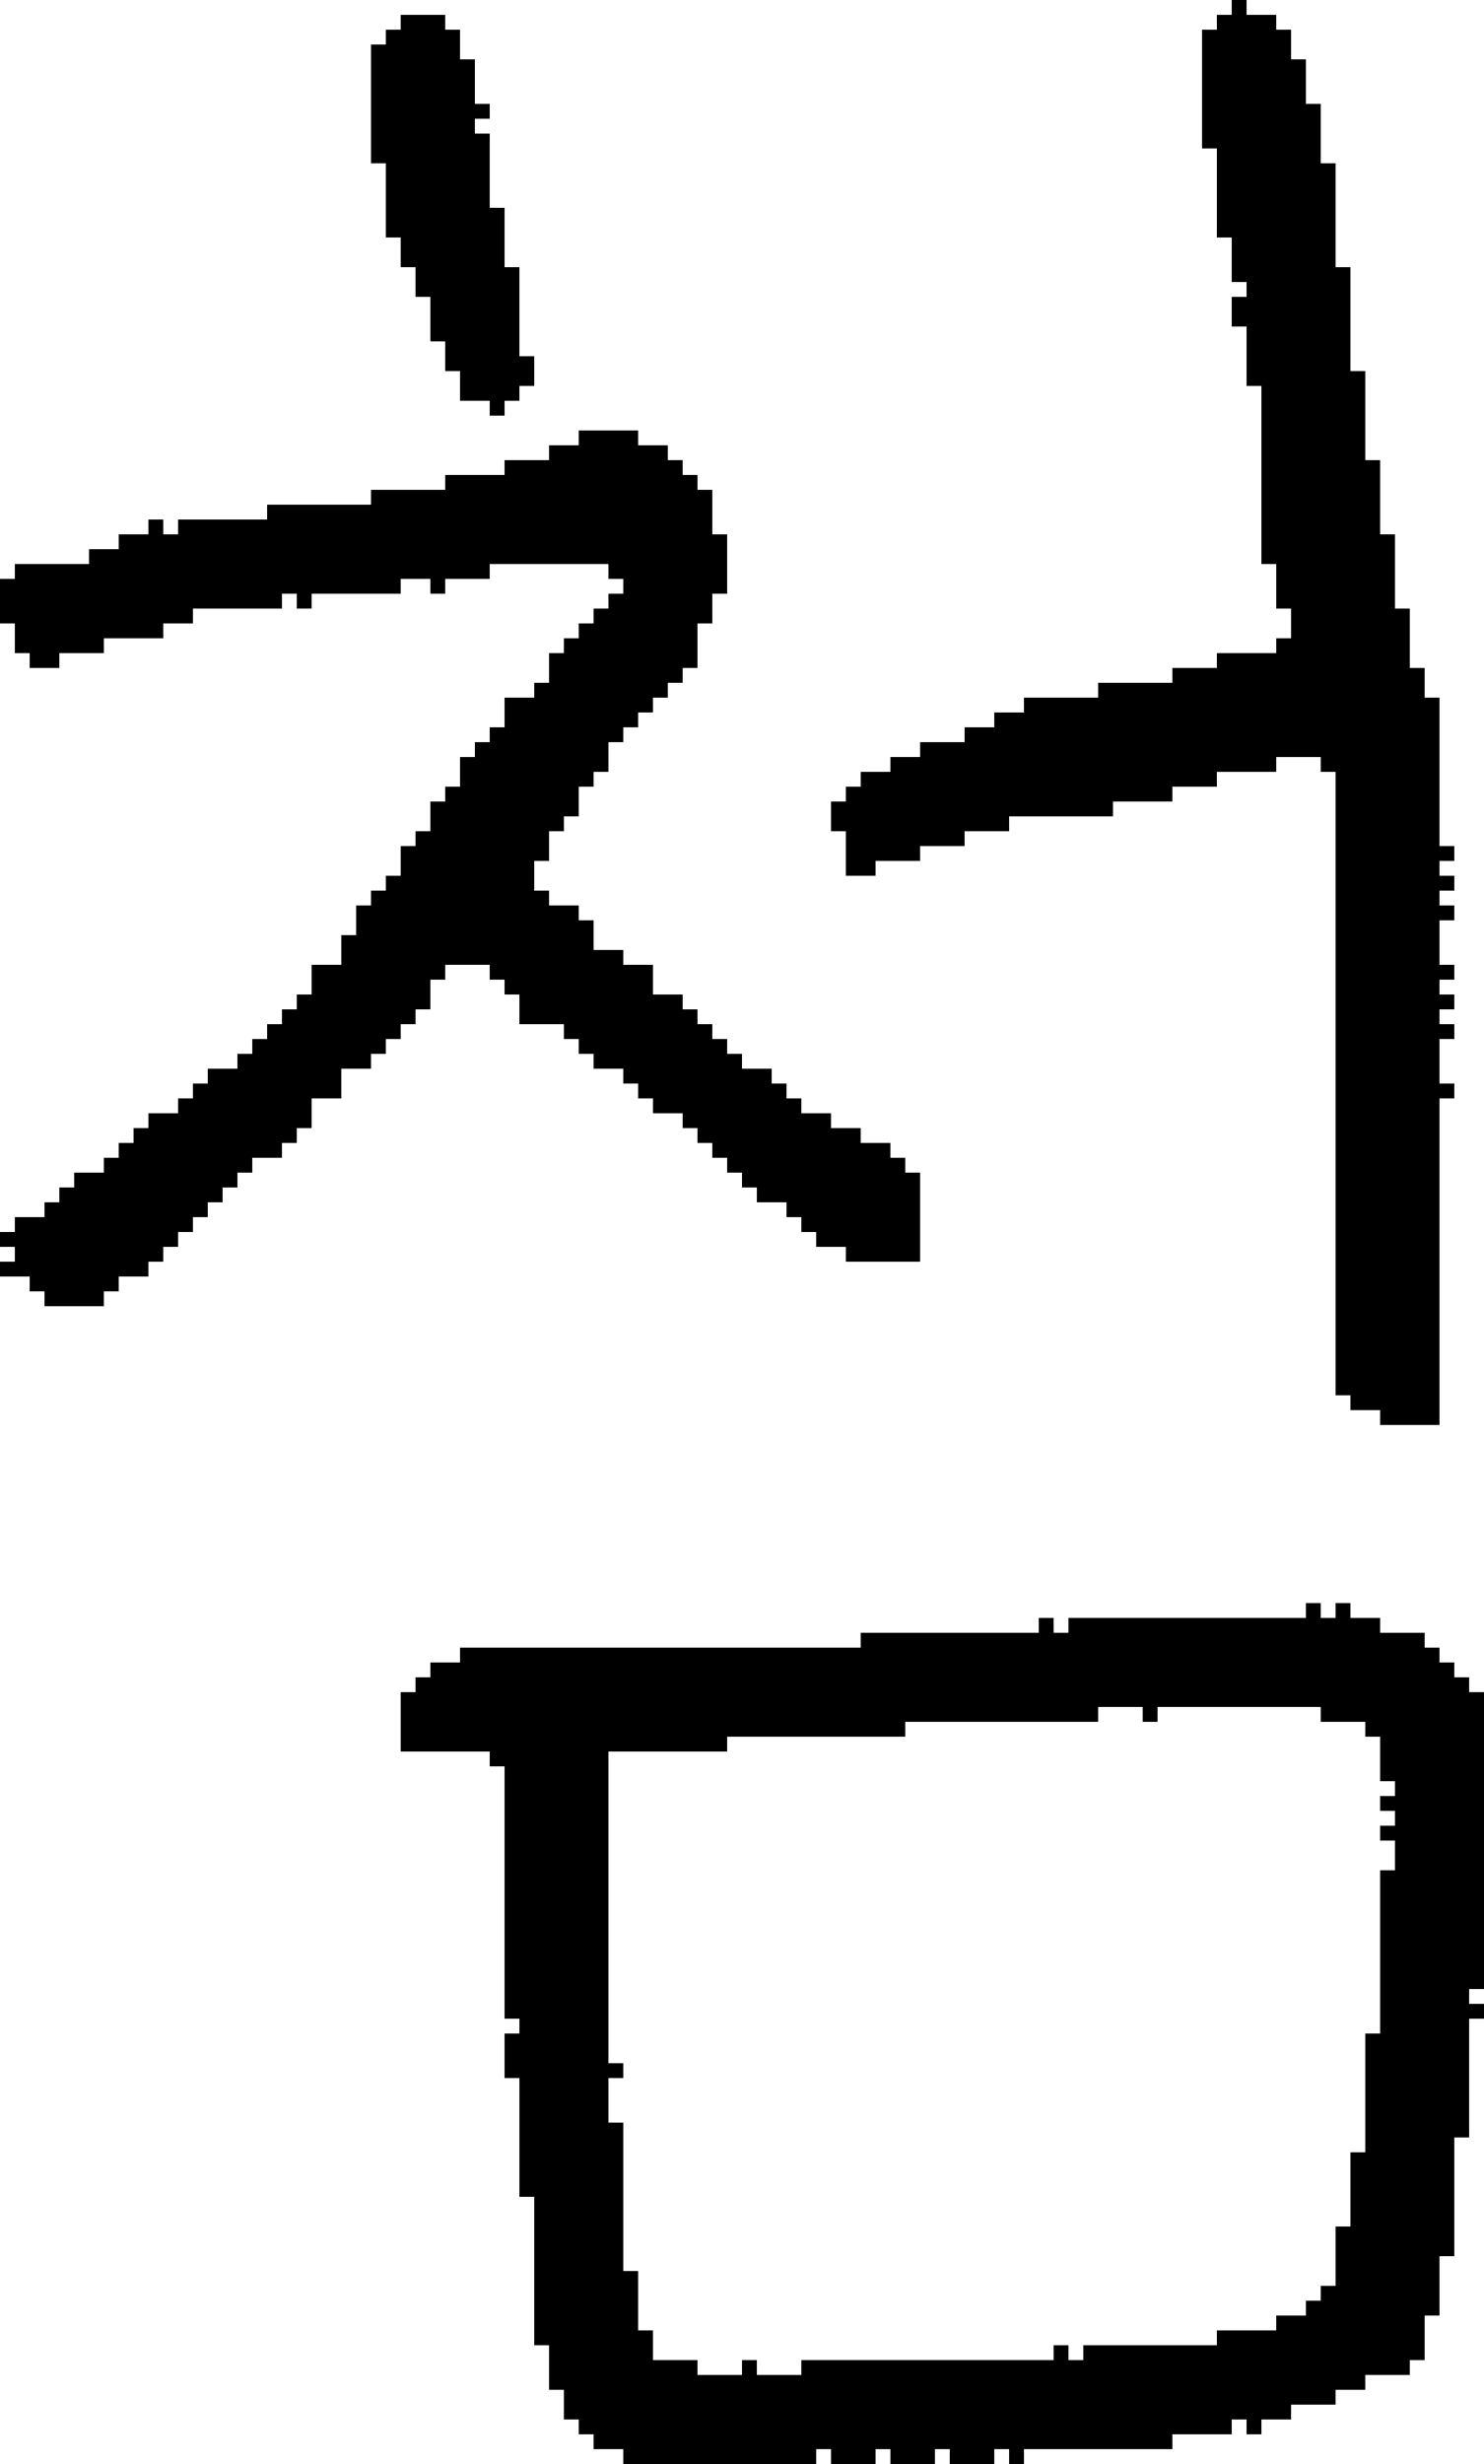 <?xml version="1.0" encoding="UTF-8" standalone="no"?>
<!DOCTYPE svg PUBLIC "-//W3C//DTD SVG 1.1//EN" 
  "http://www.w3.org/Graphics/SVG/1.1/DTD/svg11.dtd">
<svg width="100" height="166"
     xmlns="http://www.w3.org/2000/svg" version="1.1">
 <path d="  M 4,80  L 4,81  L 3,81  L 3,82  L 1,82  L 1,83  L 0,83  L 0,84  L 1,84  L 1,85  L 0,85  L 0,86  L 2,86  L 2,87  L 3,87  L 3,88  L 7,88  L 7,87  L 8,87  L 8,86  L 10,86  L 10,85  L 11,85  L 11,84  L 12,84  L 12,83  L 13,83  L 13,82  L 14,82  L 14,81  L 15,81  L 15,80  L 16,80  L 16,79  L 17,79  L 17,78  L 19,78  L 19,77  L 20,77  L 20,76  L 21,76  L 21,74  L 23,74  L 23,72  L 25,72  L 25,71  L 26,71  L 26,70  L 27,70  L 27,69  L 28,69  L 28,68  L 29,68  L 29,66  L 30,66  L 30,65  L 33,65  L 33,66  L 34,66  L 34,67  L 35,67  L 35,69  L 38,69  L 38,70  L 39,70  L 39,71  L 40,71  L 40,72  L 42,72  L 42,73  L 43,73  L 43,74  L 44,74  L 44,75  L 46,75  L 46,76  L 47,76  L 47,77  L 48,77  L 48,78  L 49,78  L 49,79  L 50,79  L 50,80  L 51,80  L 51,81  L 53,81  L 53,82  L 54,82  L 54,83  L 55,83  L 55,84  L 57,84  L 57,85  L 62,85  L 62,79  L 61,79  L 61,78  L 60,78  L 60,77  L 58,77  L 58,76  L 56,76  L 56,75  L 54,75  L 54,74  L 53,74  L 53,73  L 52,73  L 52,72  L 50,72  L 50,71  L 49,71  L 49,70  L 48,70  L 48,69  L 47,69  L 47,68  L 46,68  L 46,67  L 44,67  L 44,65  L 42,65  L 42,64  L 40,64  L 40,62  L 39,62  L 39,61  L 37,61  L 37,60  L 36,60  L 36,58  L 37,58  L 37,56  L 38,56  L 38,55  L 39,55  L 39,53  L 40,53  L 40,52  L 41,52  L 41,50  L 42,50  L 42,49  L 43,49  L 43,48  L 44,48  L 44,47  L 45,47  L 45,46  L 46,46  L 46,45  L 47,45  L 47,42  L 48,42  L 48,40  L 49,40  L 49,36  L 48,36  L 48,33  L 47,33  L 47,32  L 46,32  L 46,31  L 45,31  L 45,30  L 43,30  L 43,29  L 39,29  L 39,30  L 37,30  L 37,31  L 34,31  L 34,32  L 30,32  L 30,33  L 25,33  L 25,34  L 18,34  L 18,35  L 12,35  L 12,36  L 11,36  L 11,35  L 10,35  L 10,36  L 8,36  L 8,37  L 6,37  L 6,38  L 1,38  L 1,39  L 0,39  L 0,42  L 1,42  L 1,44  L 2,44  L 2,45  L 4,45  L 4,44  L 7,44  L 7,43  L 11,43  L 11,42  L 13,42  L 13,41  L 19,41  L 19,40  L 20,40  L 20,41  L 21,41  L 21,40  L 27,40  L 27,39  L 29,39  L 29,40  L 30,40  L 30,39  L 33,39  L 33,38  L 41,38  L 41,39  L 42,39  L 42,40  L 41,40  L 41,41  L 40,41  L 40,42  L 39,42  L 39,43  L 38,43  L 38,44  L 37,44  L 37,46  L 36,46  L 36,47  L 34,47  L 34,49  L 33,49  L 33,50  L 32,50  L 32,51  L 31,51  L 31,53  L 30,53  L 30,54  L 29,54  L 29,56  L 28,56  L 28,57  L 27,57  L 27,59  L 26,59  L 26,60  L 25,60  L 25,61  L 24,61  L 24,63  L 23,63  L 23,65  L 21,65  L 21,67  L 20,67  L 20,68  L 19,68  L 19,69  L 18,69  L 18,70  L 17,70  L 17,71  L 16,71  L 16,72  L 14,72  L 14,73  L 13,73  L 13,74  L 12,74  L 12,75  L 10,75  L 10,76  L 9,76  L 9,77  L 8,77  L 8,78  L 7,78  L 7,79  L 5,79  L 5,80  Z  " style="fill:rgb(0, 0, 0); fill-opacity:1.000; stroke:none;" />
 <path d="  M 26,2  L 26,3  L 25,3  L 25,11  L 26,11  L 26,16  L 27,16  L 27,18  L 28,18  L 28,20  L 29,20  L 29,23  L 30,23  L 30,25  L 31,25  L 31,27  L 33,27  L 33,28  L 34,28  L 34,27  L 35,27  L 35,26  L 36,26  L 36,24  L 35,24  L 35,18  L 34,18  L 34,14  L 33,14  L 33,9  L 32,9  L 32,8  L 33,8  L 33,7  L 32,7  L 32,4  L 31,4  L 31,2  L 30,2  L 30,1  L 27,1  L 27,2  Z  " style="fill:rgb(0, 0, 0); fill-opacity:1.000; stroke:none;" />
 <path d="  M 92,116  L 92,117  L 93,117  L 93,120  L 94,120  L 94,121  L 93,121  L 93,122  L 94,122  L 94,123  L 93,123  L 93,124  L 94,124  L 94,126  L 93,126  L 93,137  L 92,137  L 92,145  L 91,145  L 91,150  L 90,150  L 90,154  L 89,154  L 89,155  L 88,155  L 88,156  L 86,156  L 86,157  L 82,157  L 82,158  L 73,158  L 73,159  L 72,159  L 72,158  L 71,158  L 71,159  L 54,159  L 54,160  L 51,160  L 51,159  L 50,159  L 50,160  L 47,160  L 47,159  L 44,159  L 44,157  L 43,157  L 43,153  L 42,153  L 42,143  L 41,143  L 41,140  L 42,140  L 42,139  L 41,139  L 41,118  L 49,118  L 49,117  L 61,117  L 61,116  L 74,116  L 74,115  L 77,115  L 77,116  L 78,116  L 78,115  L 89,115  L 89,116  Z  M 55,166  L 55,165  L 56,165  L 56,166  L 59,166  L 59,165  L 60,165  L 60,166  L 63,166  L 63,165  L 64,165  L 64,166  L 67,166  L 67,165  L 68,165  L 68,166  L 69,166  L 69,165  L 79,165  L 79,164  L 83,164  L 83,163  L 84,163  L 84,164  L 85,164  L 85,163  L 87,163  L 87,162  L 90,162  L 90,161  L 92,161  L 92,160  L 95,160  L 95,159  L 96,159  L 96,156  L 97,156  L 97,152  L 98,152  L 98,144  L 99,144  L 99,136  L 100,136  L 100,135  L 99,135  L 99,134  L 100,134  L 100,114  L 99,114  L 99,113  L 98,113  L 98,112  L 97,112  L 97,111  L 96,111  L 96,110  L 93,110  L 93,109  L 91,109  L 91,108  L 90,108  L 90,109  L 89,109  L 89,108  L 88,108  L 88,109  L 72,109  L 72,110  L 71,110  L 71,109  L 70,109  L 70,110  L 58,110  L 58,111  L 31,111  L 31,112  L 29,112  L 29,113  L 28,113  L 28,114  L 27,114  L 27,118  L 33,118  L 33,119  L 34,119  L 34,136  L 35,136  L 35,137  L 34,137  L 34,140  L 35,140  L 35,148  L 36,148  L 36,158  L 37,158  L 37,161  L 38,161  L 38,163  L 39,163  L 39,164  L 40,164  L 40,165  L 42,165  L 42,166  Z  " style="fill:rgb(0, 0, 0); fill-opacity:1.000; stroke:none;" />
 <path d="  M 62,51  L 60,51  L 60,52  L 58,52  L 58,53  L 57,53  L 57,54  L 56,54  L 56,56  L 57,56  L 57,59  L 59,59  L 59,58  L 62,58  L 62,57  L 65,57  L 65,56  L 68,56  L 68,55  L 75,55  L 75,54  L 79,54  L 79,53  L 82,53  L 82,52  L 86,52  L 86,51  L 89,51  L 89,52  L 90,52  L 90,94  L 91,94  L 91,95  L 93,95  L 93,96  L 97,96  L 97,74  L 98,74  L 98,73  L 97,73  L 97,70  L 98,70  L 98,69  L 97,69  L 97,68  L 98,68  L 98,67  L 97,67  L 97,66  L 98,66  L 98,65  L 97,65  L 97,62  L 98,62  L 98,61  L 97,61  L 97,60  L 98,60  L 98,59  L 97,59  L 97,58  L 98,58  L 98,57  L 97,57  L 97,47  L 96,47  L 96,45  L 95,45  L 95,41  L 94,41  L 94,36  L 93,36  L 93,31  L 92,31  L 92,25  L 91,25  L 91,18  L 90,18  L 90,11  L 89,11  L 89,7  L 88,7  L 88,4  L 87,4  L 87,2  L 86,2  L 86,1  L 84,1  L 84,0  L 83,0  L 83,1  L 82,1  L 82,2  L 81,2  L 81,10  L 82,10  L 82,16  L 83,16  L 83,19  L 84,19  L 84,20  L 83,20  L 83,22  L 84,22  L 84,26  L 85,26  L 85,38  L 86,38  L 86,41  L 87,41  L 87,43  L 86,43  L 86,44  L 82,44  L 82,45  L 79,45  L 79,46  L 74,46  L 74,47  L 69,47  L 69,48  L 67,48  L 67,49  L 65,49  L 65,50  L 62,50  Z  " style="fill:rgb(0, 0, 0); fill-opacity:1.000; stroke:none;" />
</svg>
